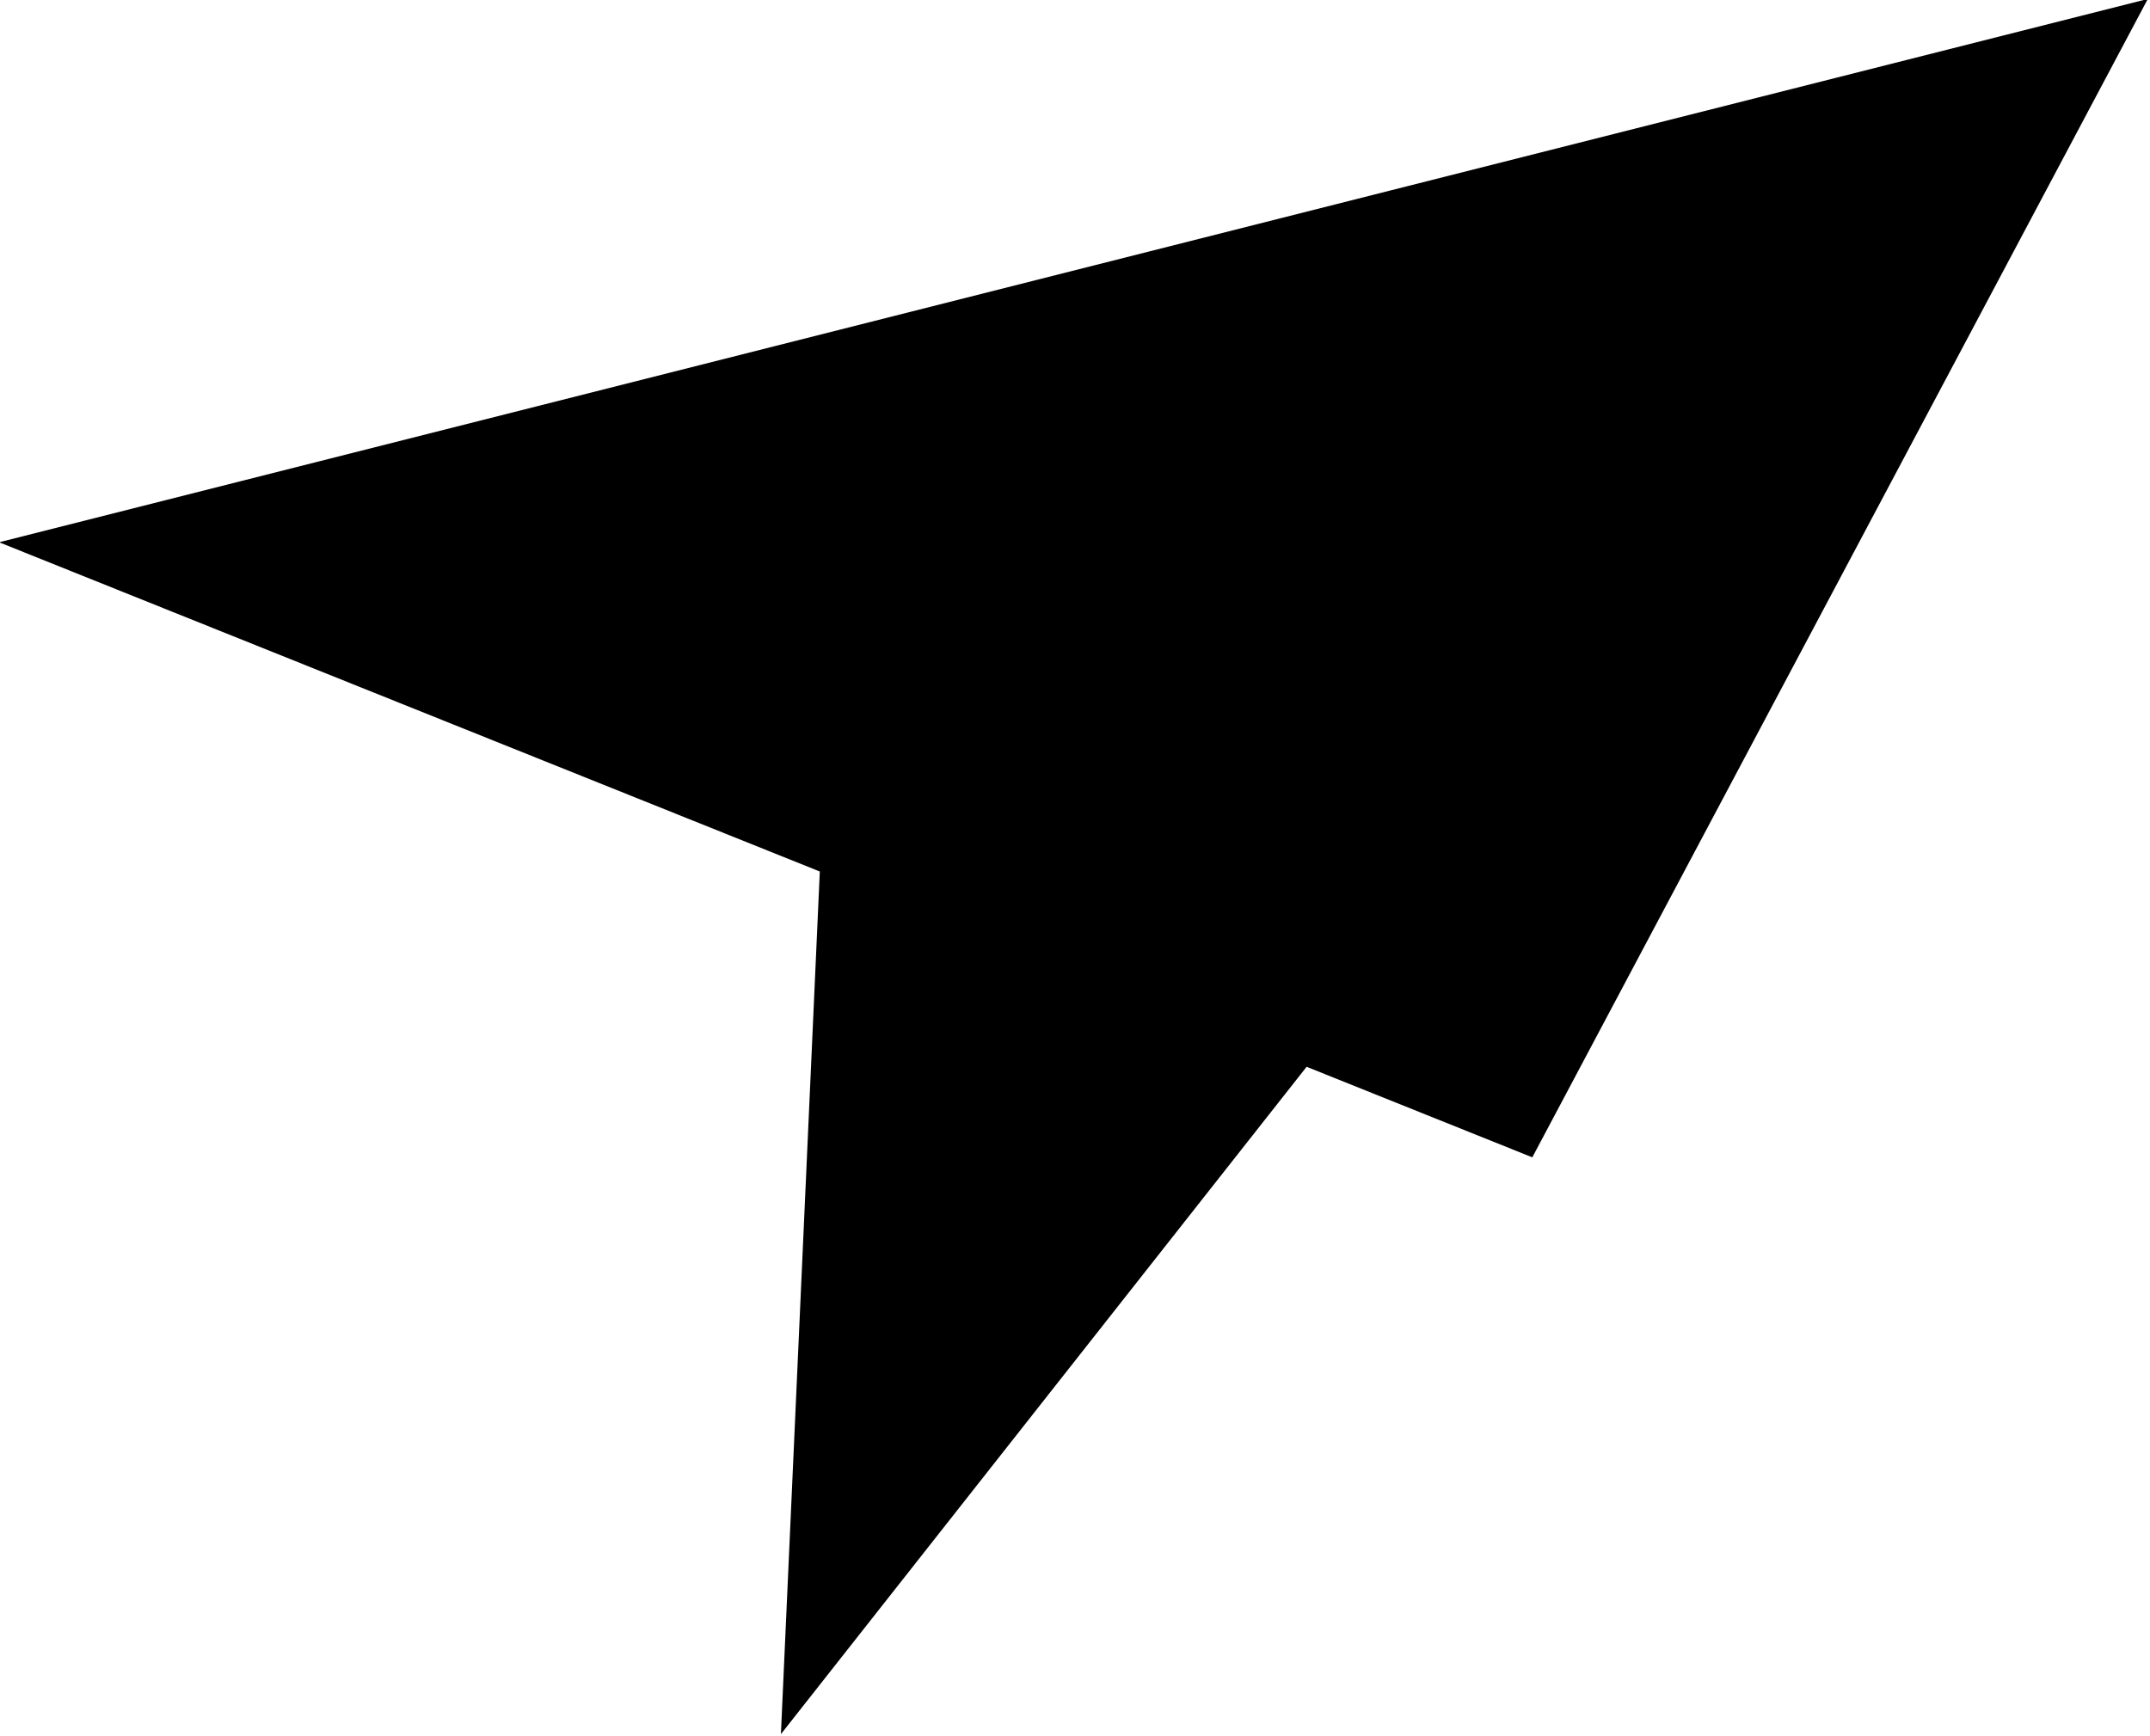 <?xml version="1.0" encoding="UTF-8" standalone="no"?>
<svg
   xmlns:dc="http://purl.org/dc/elements/1.1/"
   xmlns:cc="http://creativecommons.org/ns#"
   xmlns:rdf="http://www.w3.org/1999/02/22-rdf-syntax-ns#"
   xmlns:svg="http://www.w3.org/2000/svg"
   xmlns="http://www.w3.org/2000/svg"
   xmlns:sodipodi="http://sodipodi.sourceforge.net/DTD/sodipodi-0.dtd"
   xmlns:inkscape="http://www.inkscape.org/namespaces/inkscape"
   version="1.1"
   id="svg901"
   width="237.714"
   height="192"
   viewBox="0 0 237.714 192"
   sodipodi:docname="logo-mono.svg"
   inkscape:version="1.0.1 (3bc2e813f5, 2020-09-07)">
  <defs
     id="defs905" />
  <sodipodi:namedview
     pagecolor="#ffffff"
     bordercolor="#666666"
     borderopacity="1"
     objecttolerance="10"
     gridtolerance="10"
     guidetolerance="10"
     inkscape:pageopacity="0"
     inkscape:pageshadow="2"
     inkscape:window-width="1920"
     inkscape:window-height="1064"
     id="namedview903"
     showgrid="false"
     inkscape:zoom="0.9983453"
     inkscape:cx="108.10672"
     inkscape:cy="49.79939"
     inkscape:window-x="0"
     inkscape:window-y="16"
     inkscape:window-maximized="0"
     inkscape:current-layer="g909"
     inkscape:document-rotation="0" />
  <g
     inkscape:groupmode="layer"
     inkscape:label="Image"
     id="g909"
     transform="translate(-608.158,874.79)">
    <g
       id="g1047"
       transform="matrix(0.429,0,0,0.429,434.159,-1070.919)">
      <path
         style="fill:#000000;fill-opacity:1;stroke:none;stroke-width:1;stroke-linecap:butt;stroke-linejoin:miter;stroke-miterlimit:4;stroke-dasharray:none;stroke-opacity:1"
         d="M 405.353,596.961 800.508,755.51 959.139,456.908 Z"
         id="path965" />
      <path
         style="fill:#000000;fill-opacity:1;stroke:none;stroke-width:1;stroke-linecap:butt;stroke-linejoin:miter;stroke-miterlimit:4;stroke-dasharray:none;stroke-opacity:1"
         d="M 959.139,456.908 606.853,904.196 616.88,681.828 Z"
         id="path967" />
    </g>
  </g>
</svg>
